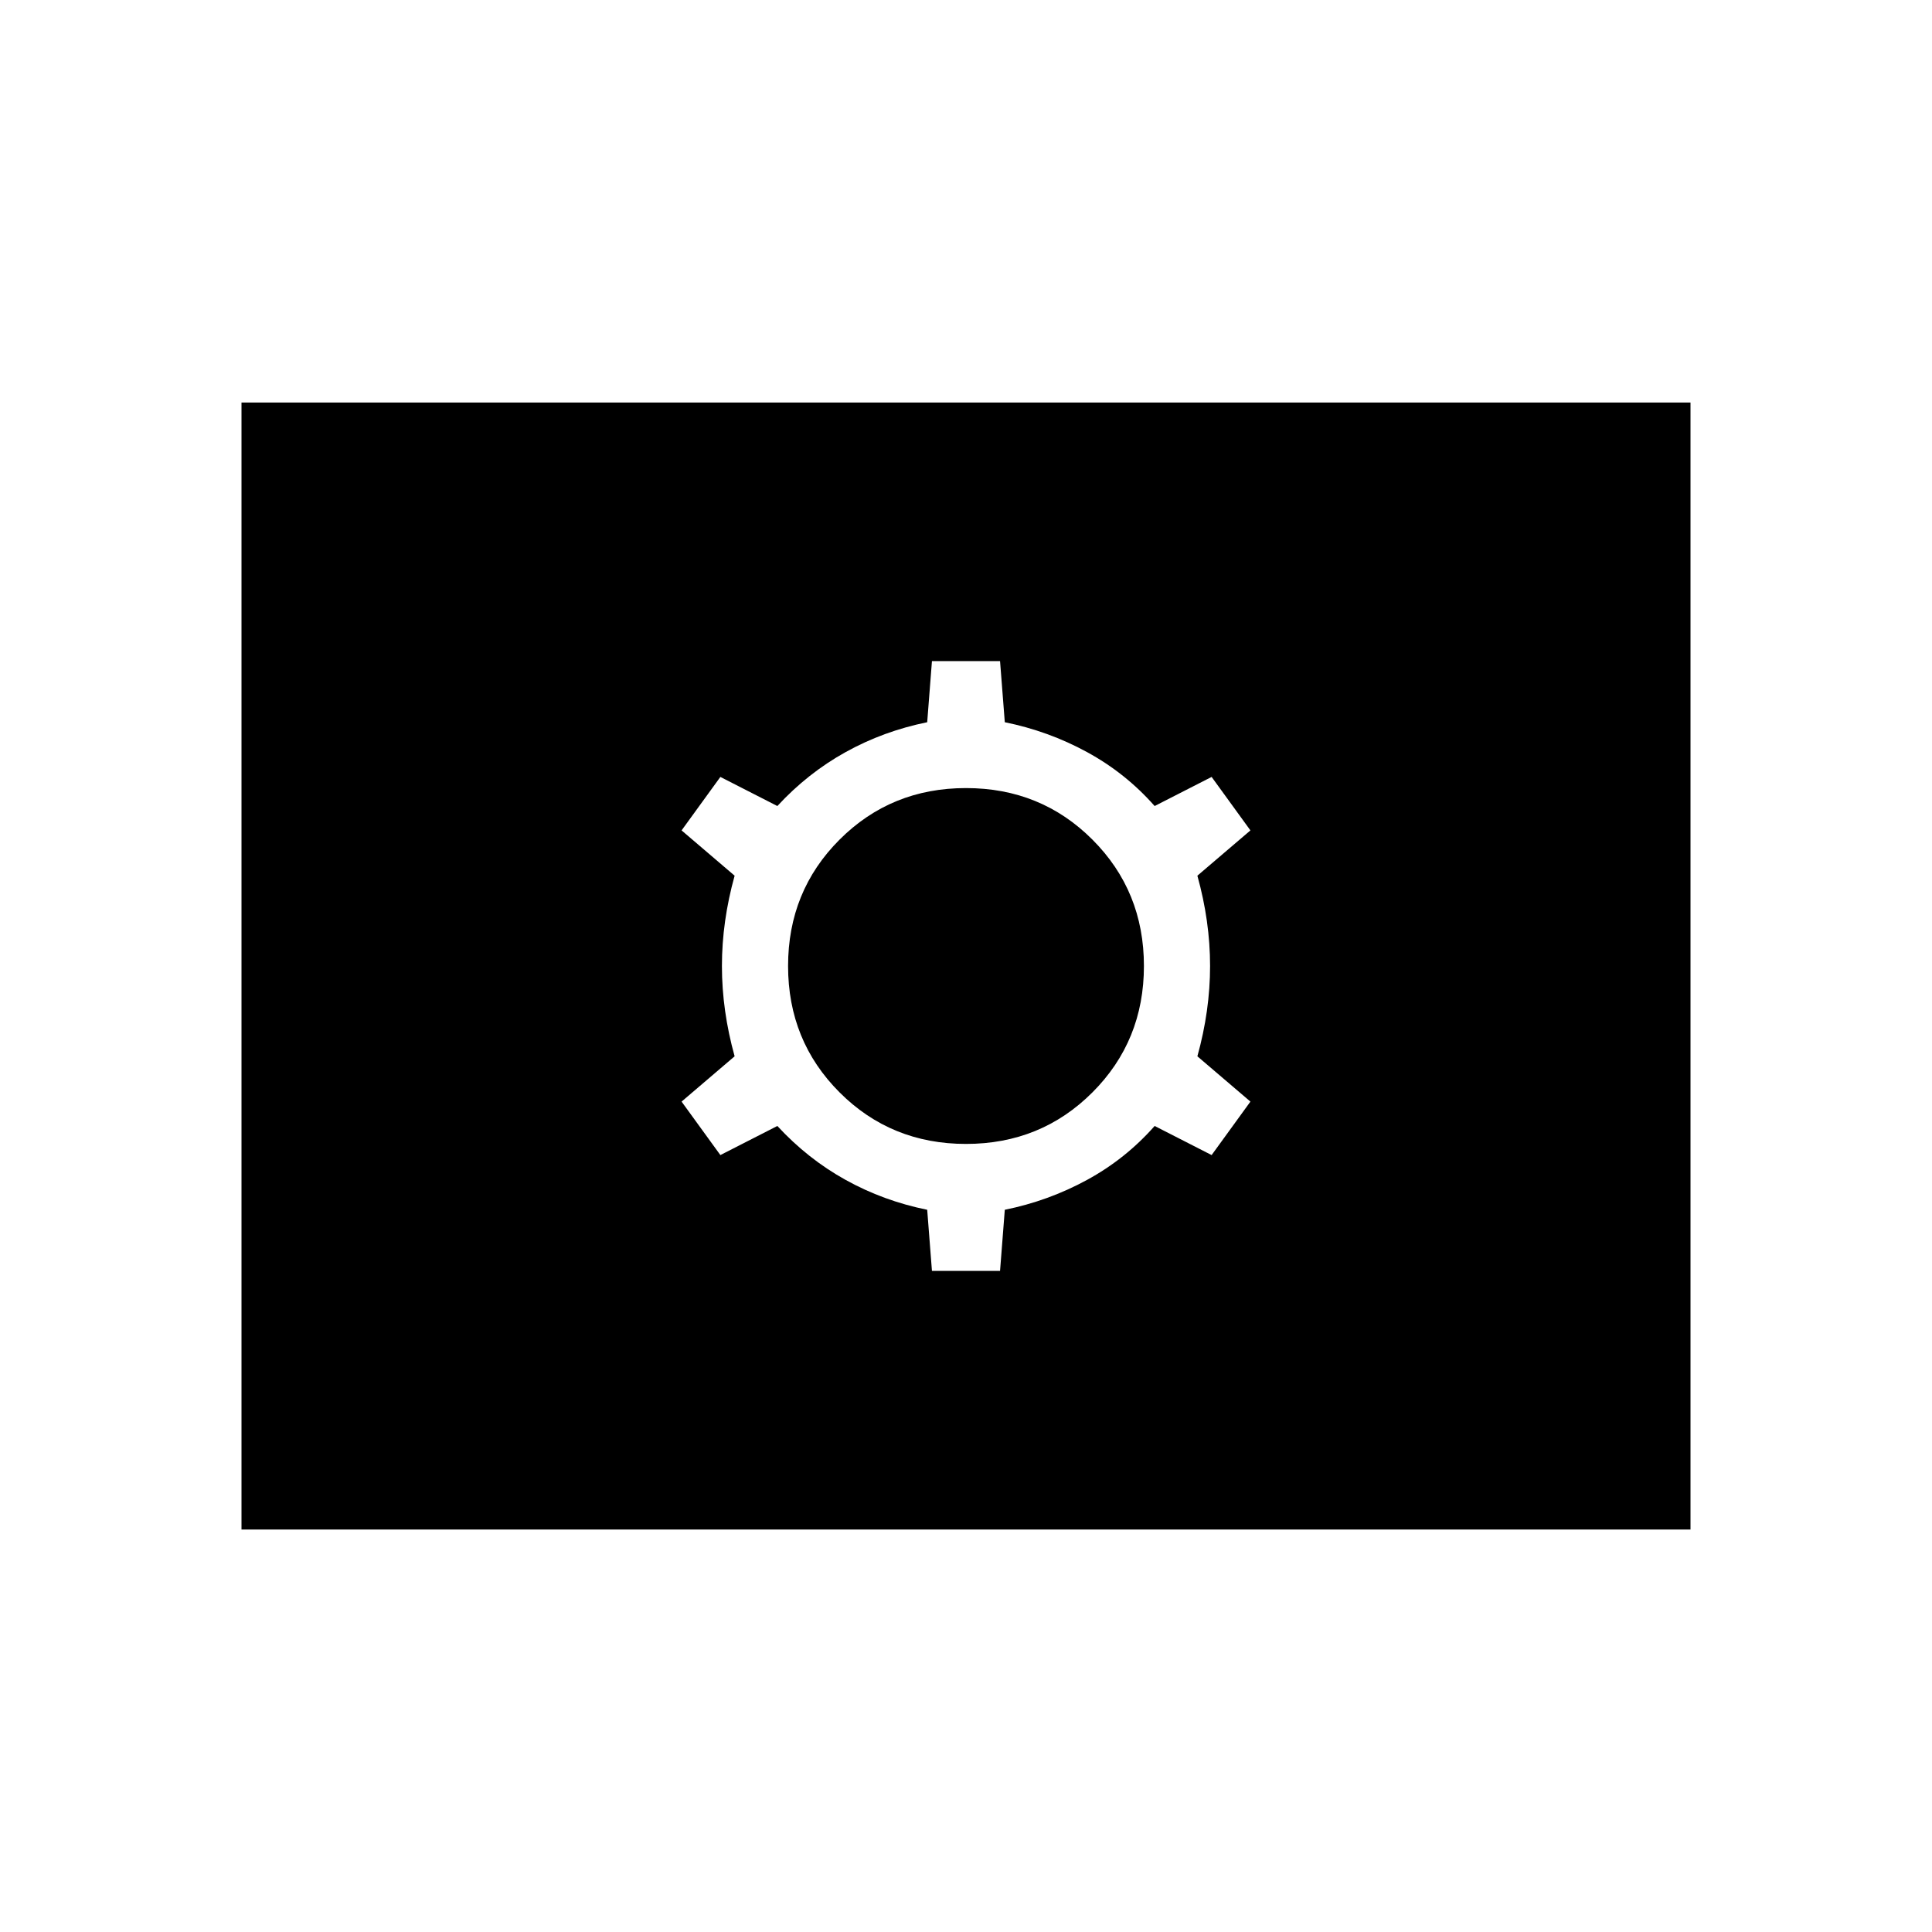<svg xmlns="http://www.w3.org/2000/svg" height="40" viewBox="0 -960 960 960" width="40"><path d="M463.08-328.51h33.84l2.36-30.36q21.69-4.39 40.86-14.84 19.17-10.44 33.6-26.8l28.31 14.46 19.28-26.57-26.36-22.51q6.31-22.69 6.31-44.87 0-22.18-6.31-44.87l26.36-22.51-19.28-26.57-28.31 14.46q-14.43-16.36-33.6-26.8-19.17-10.45-40.86-14.84l-2.36-30.36h-33.84l-2.36 30.36q-21.69 4.39-40.53 14.84-18.83 10.44-33.93 26.8l-28.31-14.46-19.28 26.57 26.36 22.51q-6.31 22.69-6.31 44.87 0 22.18 6.31 44.87l-26.36 22.51 19.28 26.57 28.31-14.46q15.1 16.36 33.93 26.8 18.84 10.45 40.53 14.84l2.36 30.36ZM480-391.59q-37.21 0-62.81-25.6T391.59-480q0-37.21 25.6-62.81t62.81-25.6q37.21 0 62.81 25.6t25.6 62.81q0 37.21-25.6 62.81T480-391.59ZM120-200v-560h720v560H120Z"/></svg>